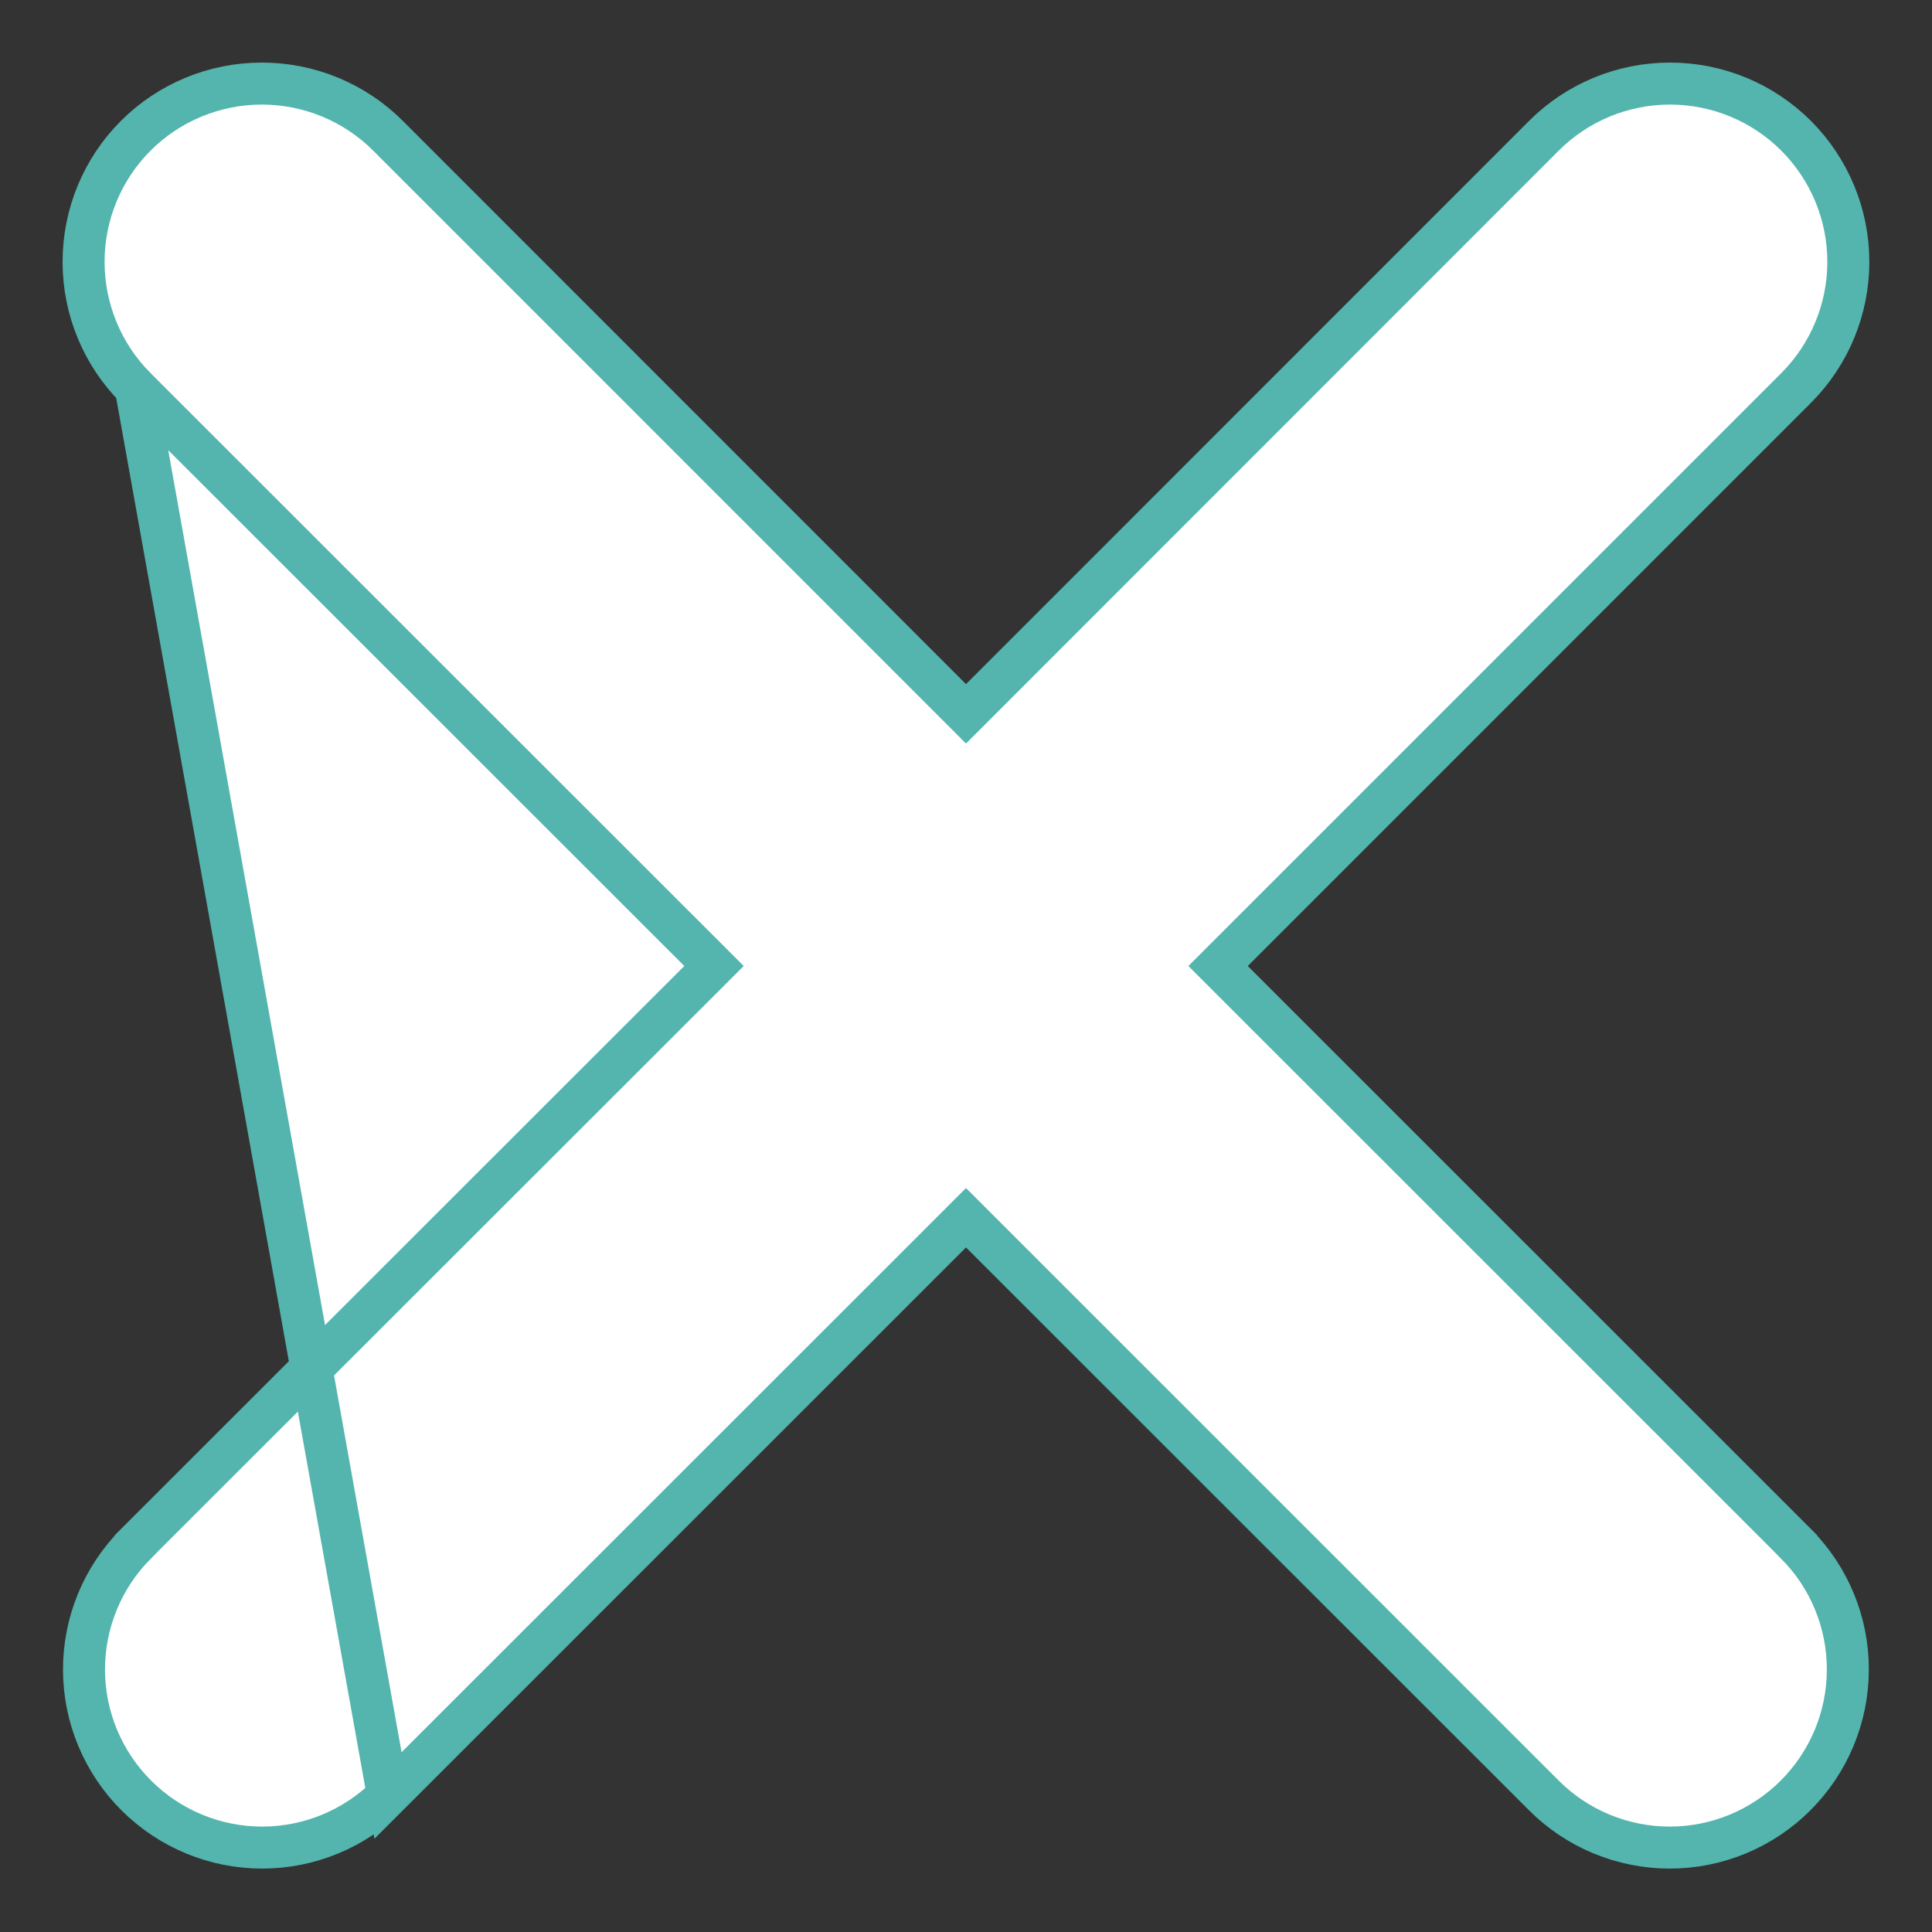 <svg width="23" height="23" viewBox="0 0 23 23" fill="none" xmlns="http://www.w3.org/2000/svg">
<rect x="0" y="0" width="23" height="23" fill="#333333" stroke="none"/>
<path d="M1.616 4.619L8.323 11.323L8.5 11.5L8.323 11.677L1.617 18.379C1.617 18.379 1.617 18.38 1.617 18.38C1.221 18.778 0.999 19.317 1 19.879C1.001 20.44 1.225 20.978 1.623 21.375C2.021 21.772 2.559 21.995 3.121 21.995C3.683 21.995 4.221 21.772 4.619 21.375L1.616 4.619ZM1.616 4.619C1.616 4.619 1.616 4.619 1.616 4.619C1.218 4.221 0.995 3.681 0.995 3.117C0.995 2.554 1.218 2.014 1.616 1.616C2.014 1.218 2.554 0.995 3.117 0.995C3.681 0.995 4.221 1.218 4.619 1.616L11.323 8.321L11.5 8.498L11.677 8.321L18.38 1.616C18.778 1.218 19.318 0.995 19.881 0.995C20.444 0.995 20.984 1.218 21.382 1.616C21.78 2.014 22.004 2.554 22.004 3.117C22.004 3.681 21.78 4.221 21.382 4.619L14.678 11.323L14.501 11.5L14.678 11.677L21.382 18.379C21.382 18.379 21.382 18.38 21.382 18.38C21.778 18.778 22 19.317 21.998 19.879C21.997 20.44 21.773 20.978 21.375 21.375C20.978 21.772 20.439 21.995 19.878 21.995C19.316 21.995 18.777 21.772 18.38 21.375L11.677 14.674L11.5 14.497L11.323 14.674L4.619 21.375L1.616 4.619Z" fill="white" stroke="#53B5AD" stroke-width="0.5"/>
</svg>
